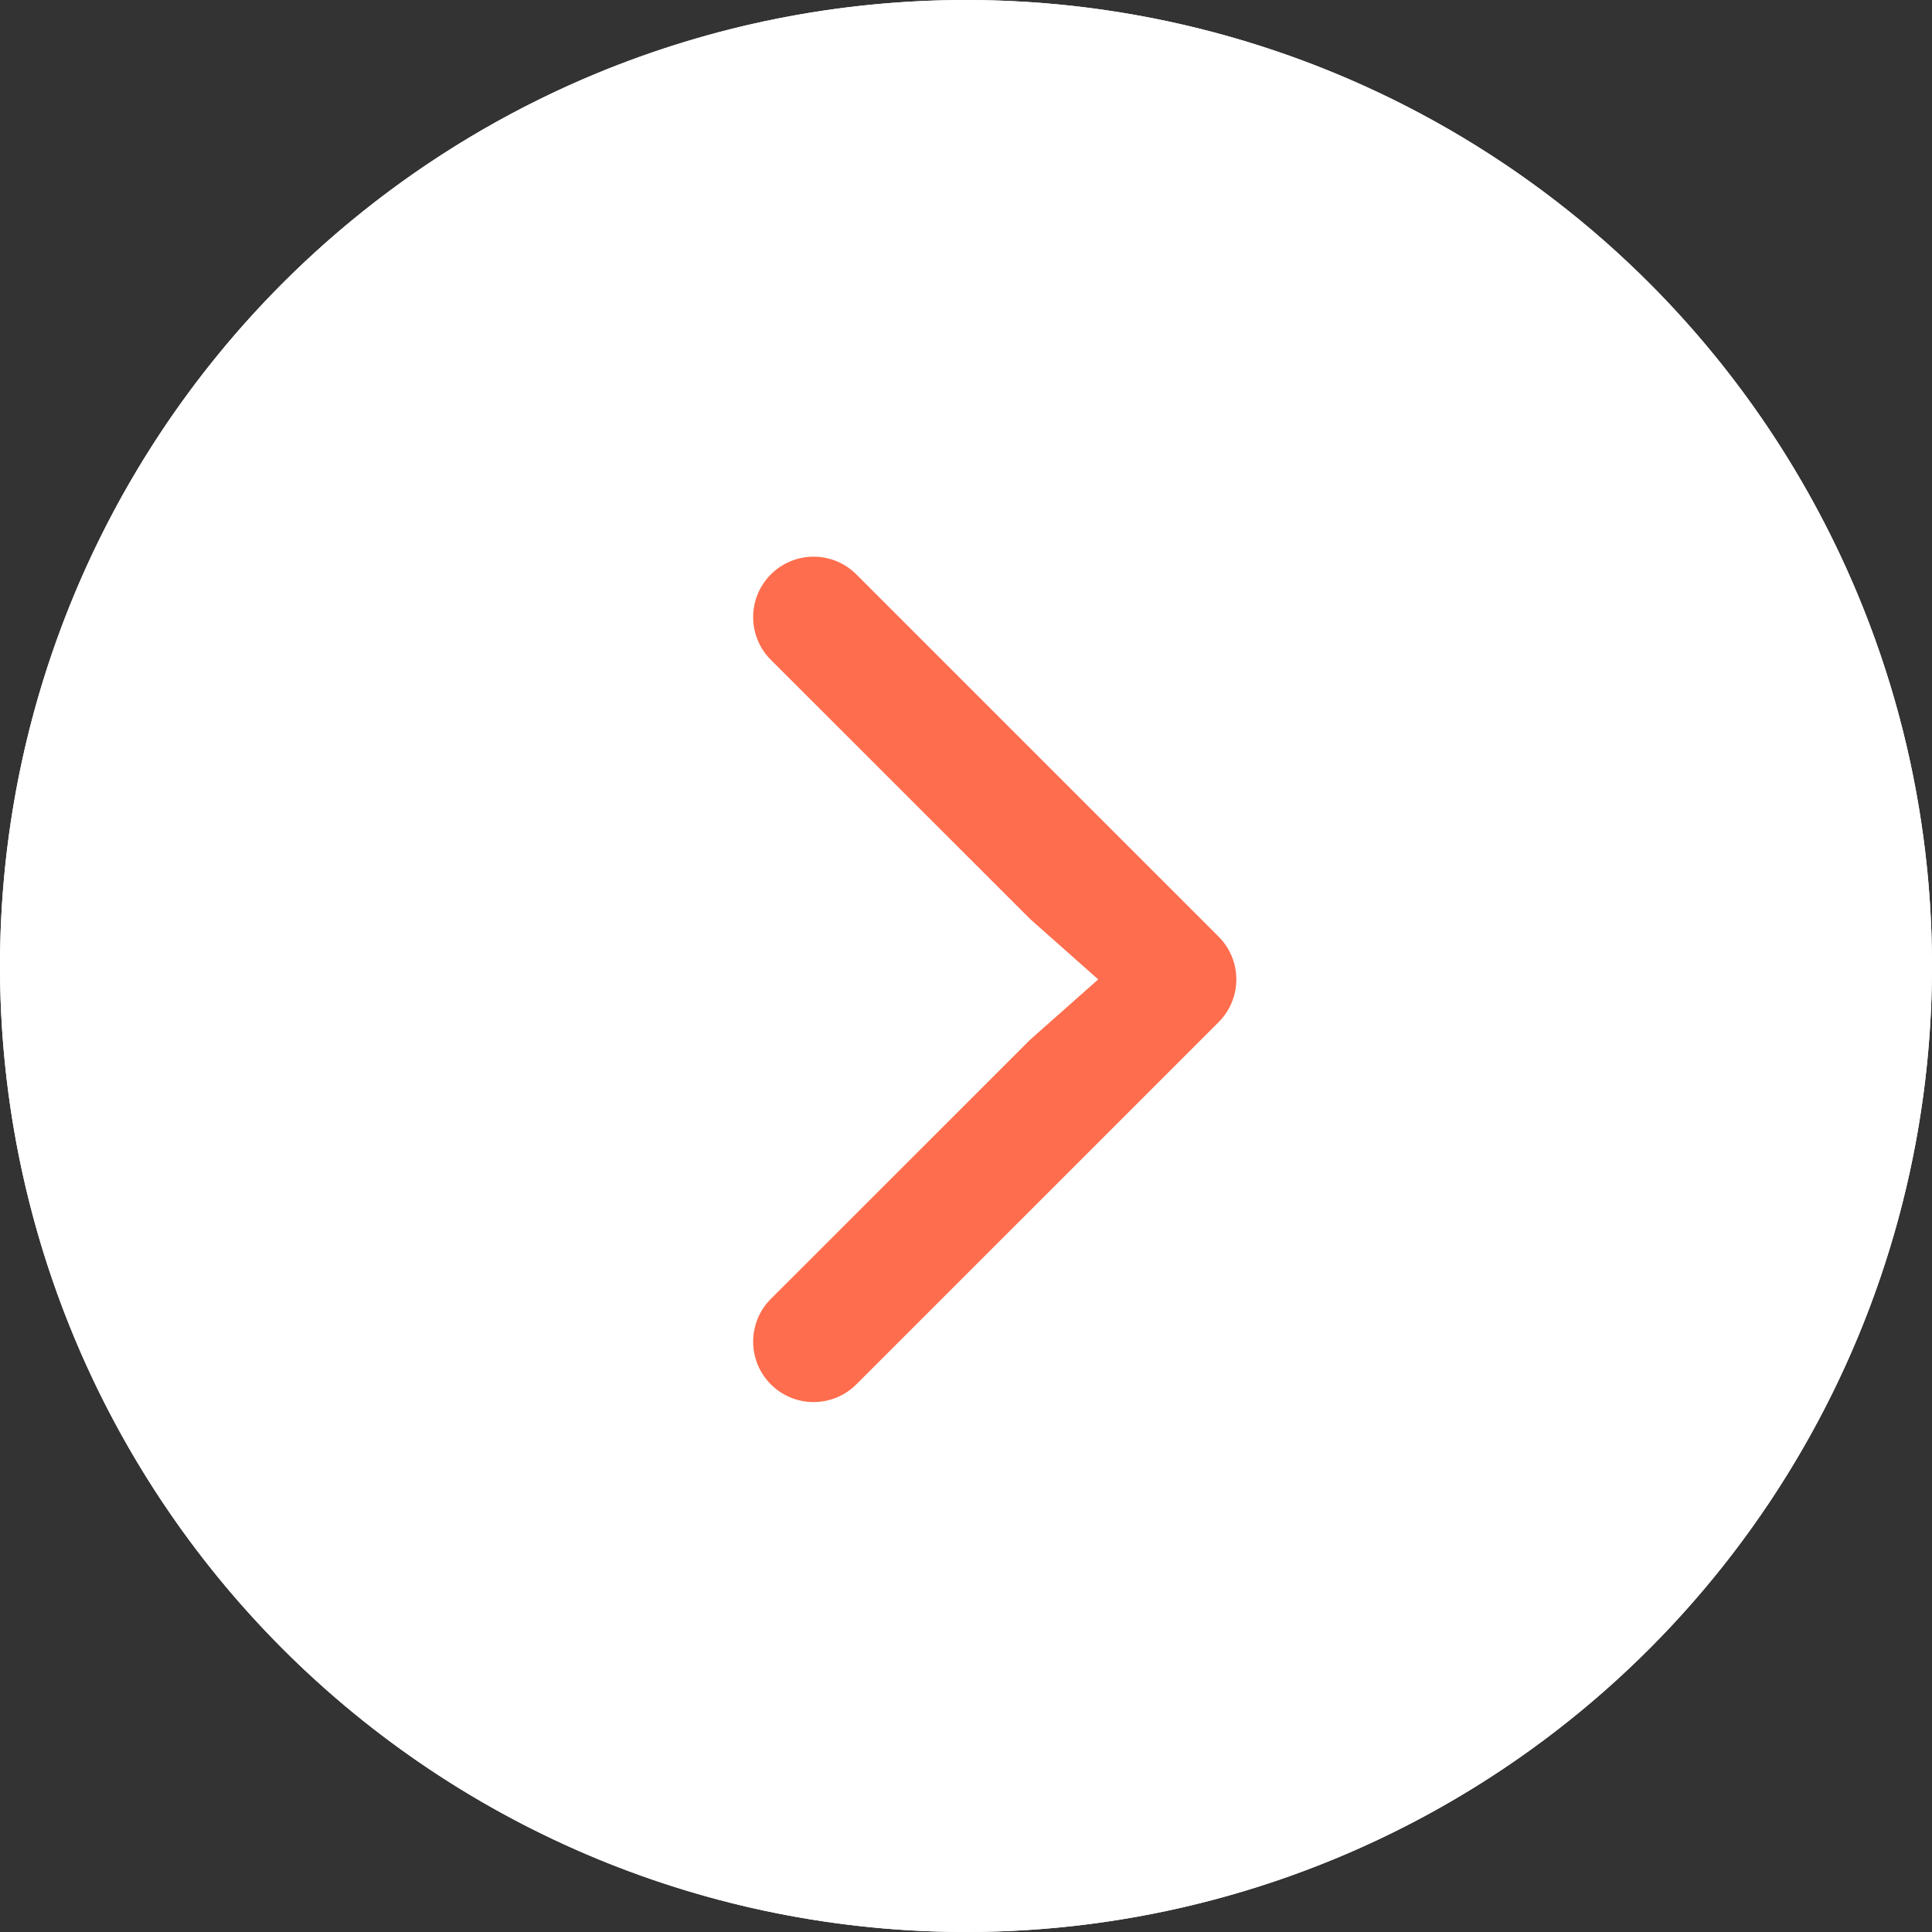 <svg width="59" height="59" viewBox="0 0 59 59" fill="none" xmlns="http://www.w3.org/2000/svg">
<rect x="0" y="0" width="59" height="59" fill="#333333" stroke="none"/>
<g clip-path="url(#clip0_406_3)">
<path fill-rule="evenodd" clip-rule="evenodd" d="M3.688 29.5C3.688 36.346 6.407 42.911 11.248 47.752C16.089 52.593 22.654 55.312 29.5 55.312C36.346 55.312 42.911 52.593 47.752 47.752C52.593 42.911 55.312 36.346 55.312 29.5C55.312 22.654 52.593 16.089 47.752 11.248C42.911 6.407 36.346 3.688 29.5 3.688C22.654 3.688 16.089 6.407 11.248 11.248C6.407 16.089 3.688 22.654 3.688 29.5ZM59 29.5C59 37.324 55.892 44.827 50.36 50.36C44.827 55.892 37.324 59 29.5 59C21.676 59 14.173 55.892 8.64 50.36C3.108 44.827 0 37.324 0 29.5C0 21.676 3.108 14.173 8.64 8.64C14.173 3.108 21.676 0 29.5 0C37.324 0 44.827 3.108 50.36 8.64C55.892 14.173 59 21.676 59 29.5Z" fill="white"/>
<path d="M31.634 31.344L23.717 39.257C23.546 39.429 23.41 39.632 23.317 39.856C23.224 40.08 23.176 40.32 23.176 40.562C23.176 40.805 23.224 41.045 23.317 41.269C23.41 41.493 23.546 41.696 23.717 41.868C23.888 42.039 24.092 42.175 24.316 42.268C24.54 42.361 24.78 42.409 25.022 42.409C25.265 42.409 25.505 42.361 25.729 42.268C25.953 42.175 26.156 42.039 26.328 41.868L37.39 30.805C37.562 30.634 37.698 30.431 37.791 30.207C37.884 29.983 37.932 29.742 37.932 29.5C37.932 29.258 37.884 29.017 37.791 28.793C37.698 28.569 37.562 28.366 37.39 28.195L26.328 17.132C26.156 16.961 25.953 16.825 25.729 16.732C25.505 16.639 25.265 16.591 25.022 16.591C24.78 16.591 24.54 16.639 24.316 16.732C24.092 16.825 23.888 16.961 23.717 17.132C23.546 17.303 23.41 17.507 23.317 17.731C23.224 17.955 23.176 18.195 23.176 18.438C23.176 18.68 23.224 18.92 23.317 19.144C23.41 19.368 23.546 19.572 23.717 19.743L31.634 27.656L33.714 29.5L31.634 31.344Z" fill="white"/>
<circle cx="29.5" cy="29.5" r="28.5" fill="white" stroke="white" stroke-width="2"/>
<path d="M31.458 31.752L23.541 39.666C23.369 39.837 23.233 40.041 23.14 40.265C23.048 40.489 23 40.729 23 40.971C23 41.214 23.048 41.454 23.14 41.678C23.233 41.901 23.369 42.105 23.541 42.276C23.712 42.448 23.916 42.584 24.14 42.677C24.364 42.769 24.604 42.817 24.846 42.817C25.088 42.817 25.329 42.769 25.552 42.677C25.776 42.584 25.98 42.448 26.151 42.276L37.214 31.214C37.386 31.043 37.522 30.839 37.615 30.615C37.708 30.391 37.756 30.151 37.756 29.909C37.756 29.666 37.708 29.426 37.615 29.202C37.522 28.978 37.386 28.774 37.214 28.603L26.151 17.541C25.98 17.369 25.776 17.233 25.552 17.14C25.329 17.048 25.088 17 24.846 17C24.604 17 24.364 17.048 24.14 17.14C23.916 17.233 23.712 17.369 23.541 17.541C23.369 17.712 23.233 17.916 23.14 18.14C23.048 18.364 23 18.604 23 18.846C23 19.088 23.048 19.329 23.14 19.552C23.233 19.776 23.369 19.98 23.541 20.151L31.458 28.065L33.538 29.909L31.458 31.752Z" fill="#FE6D4D"/>
</g>
<defs>
<clipPath id="clip0_406_3">
<rect width="59" height="59" fill="white"/>
</clipPath>
</defs>
</svg>
